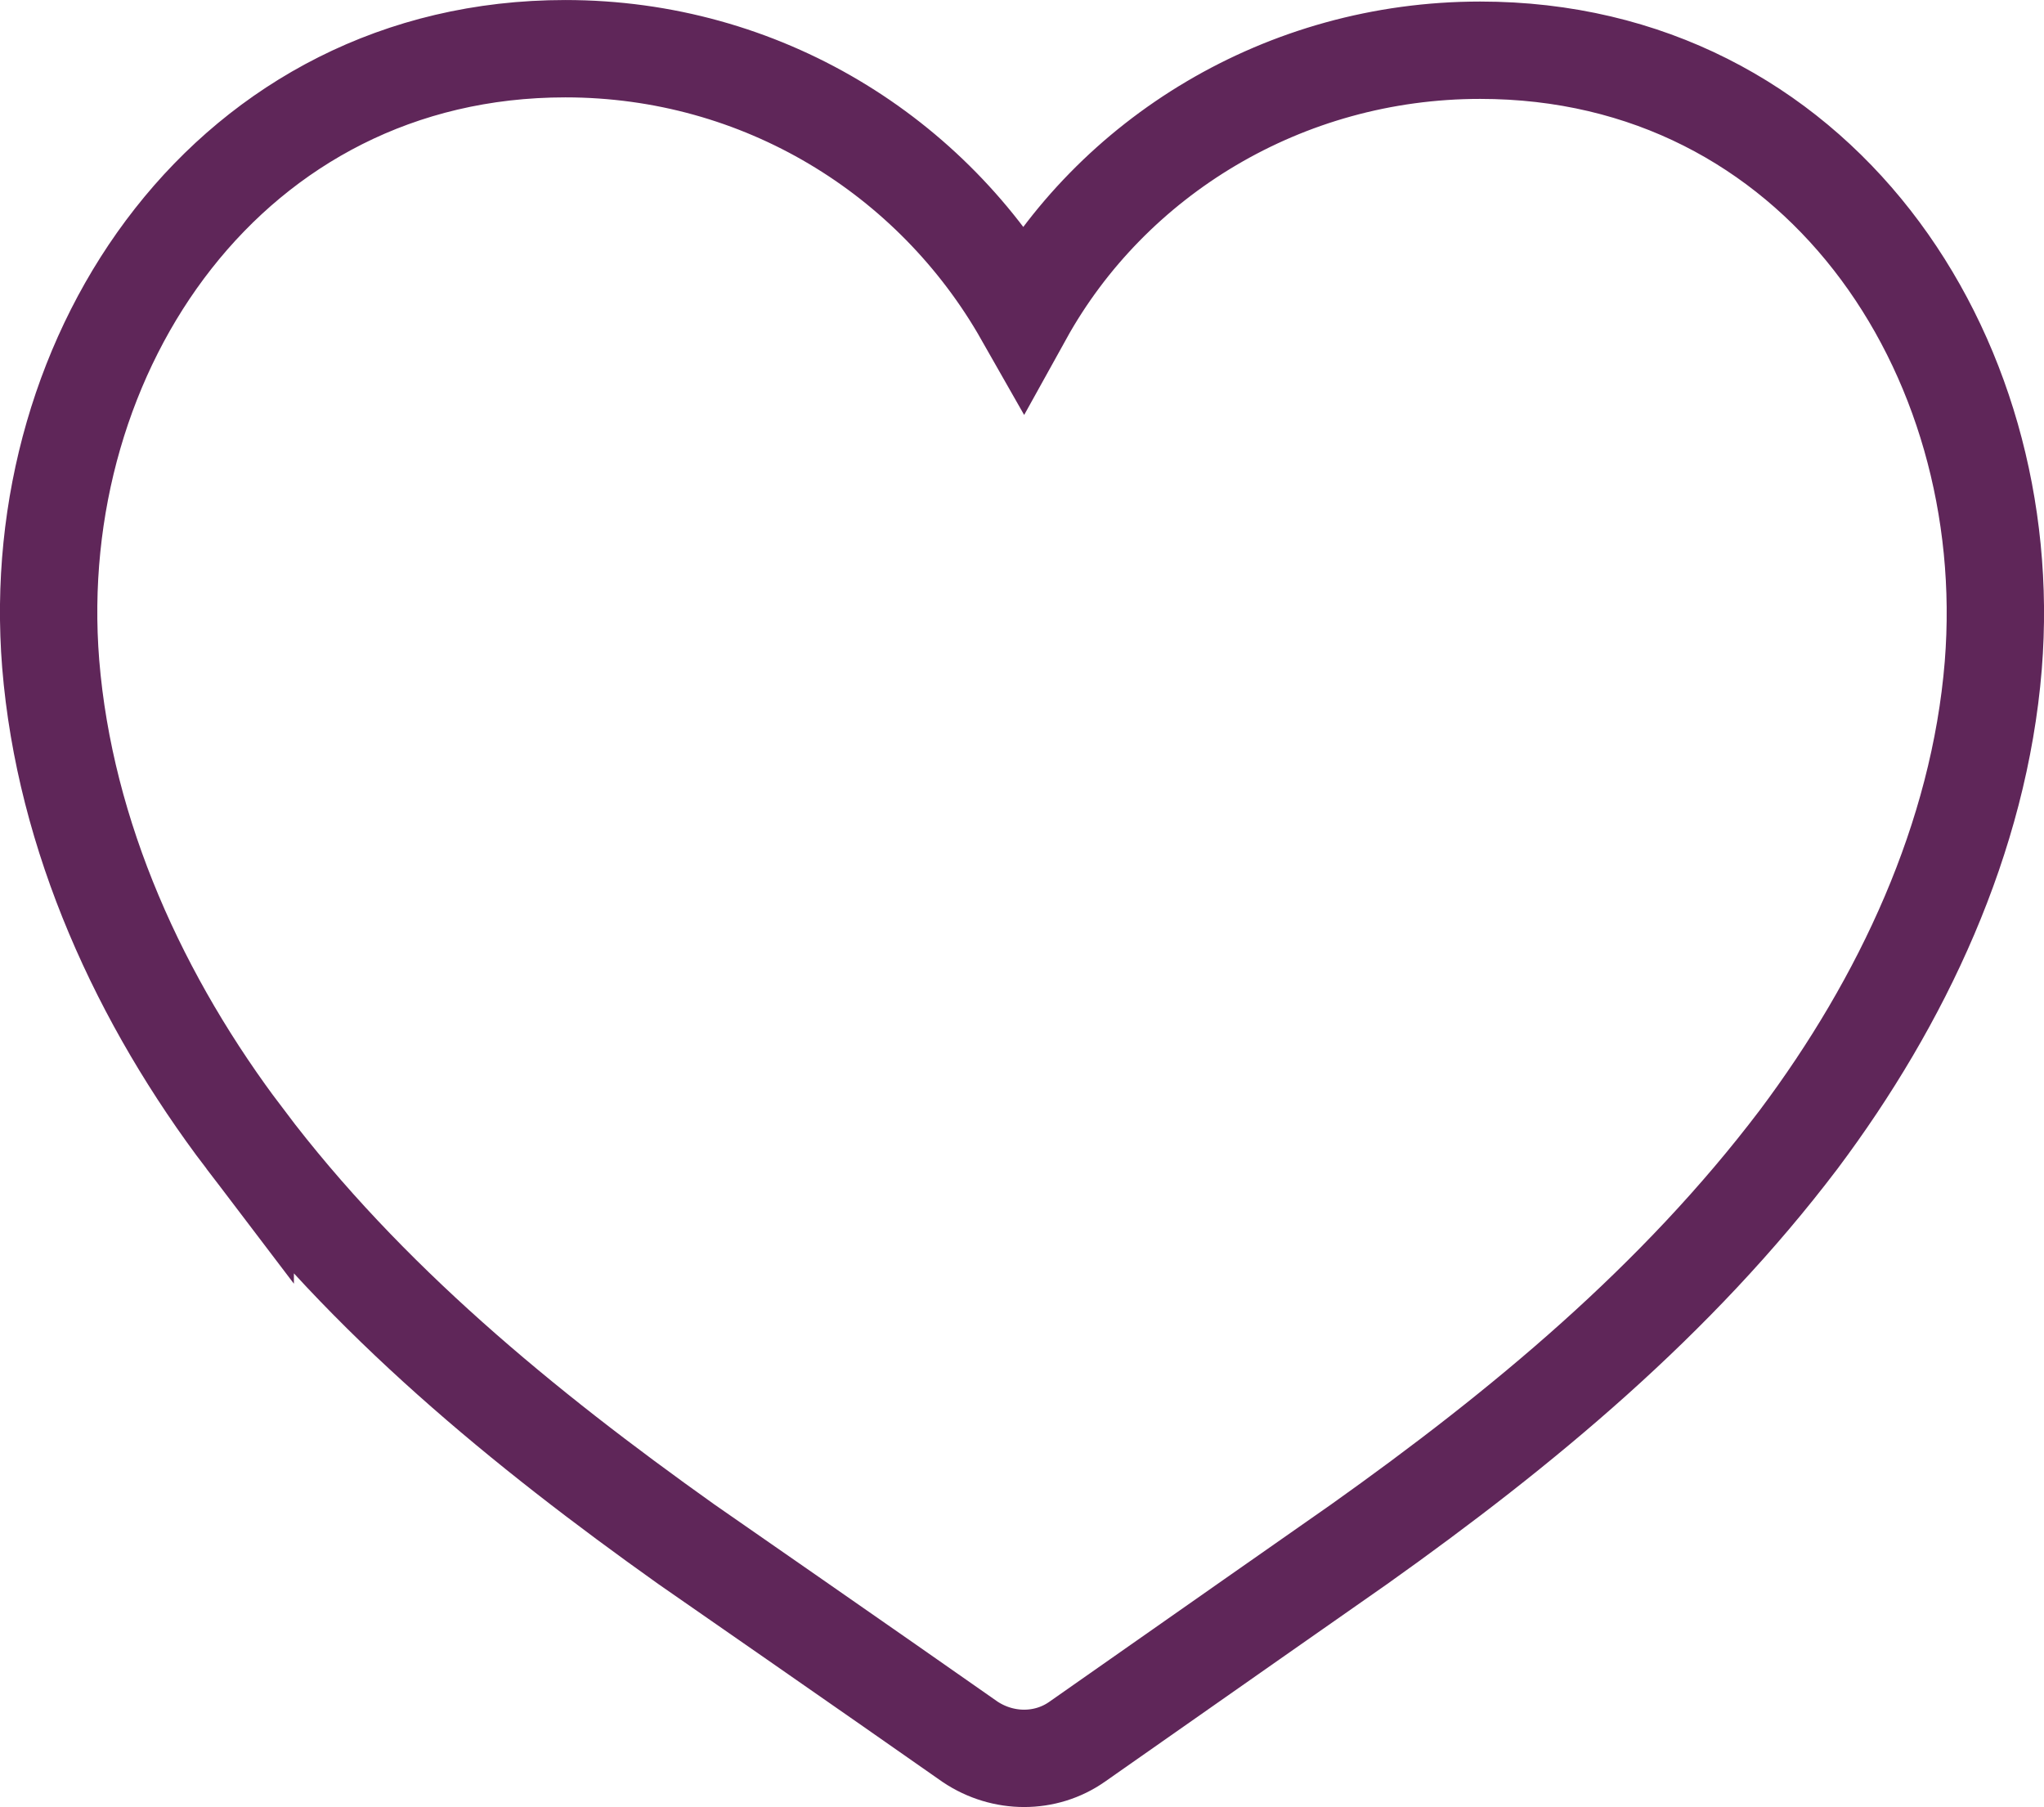<?xml version="1.0" encoding="UTF-8"?>
<!DOCTYPE svg PUBLIC "-//W3C//DTD SVG 1.1//EN" "http://www.w3.org/Graphics/SVG/1.1/DTD/svg11.dtd">
<!-- Creator: CorelDRAW 2018 (64-Bit) -->
<svg xmlns="http://www.w3.org/2000/svg" xml:space="preserve" width="17.779mm" height="15.717mm" version="1.1" style="shape-rendering:geometricPrecision; text-rendering:geometricPrecision; image-rendering:optimizeQuality; fill-rule:evenodd; clip-rule:evenodd"
viewBox="0 0 1879.53 1661.53"
 xmlns:xlink="http://www.w3.org/1999/xlink">
 <defs>
  <style type="text/css">
   <![CDATA[
    .str0 {stroke:#5F2659;stroke-width:89.51;stroke-miterlimit:22.926}
    .fil0 {fill:none;fill-rule:nonzero}
   ]]>
  </style>
 </defs>
 <g id="Слой_x0020_1">
  <path class="fil0 str0" d="M225.5 1047.59c111.12,147.17 255.41,265.45 405.46,372.19 0,0 178.95,124.13 261.16,181.83 30.3,20.21 69.25,20.21 98.16,0 82.2,-57.7 259.67,-181.83 259.67,-181.83 150.08,-106.74 291.47,-223.61 404.07,-372.19 95.16,-127.03 165.91,-277.1 178.87,-435.76 23.11,-288.58 -163.03,-565.66 -471.83,-565.66 -180.36,0 -339.07,98.16 -419.82,243.93 -83.71,-147.21 -241.01,-245.33 -421.37,-245.33 -307.31,0 -496.35,277.01 -473.25,565.58 12.96,158.74 82.23,310.22 178.88,437.25z"/>
 </g>
</svg>
